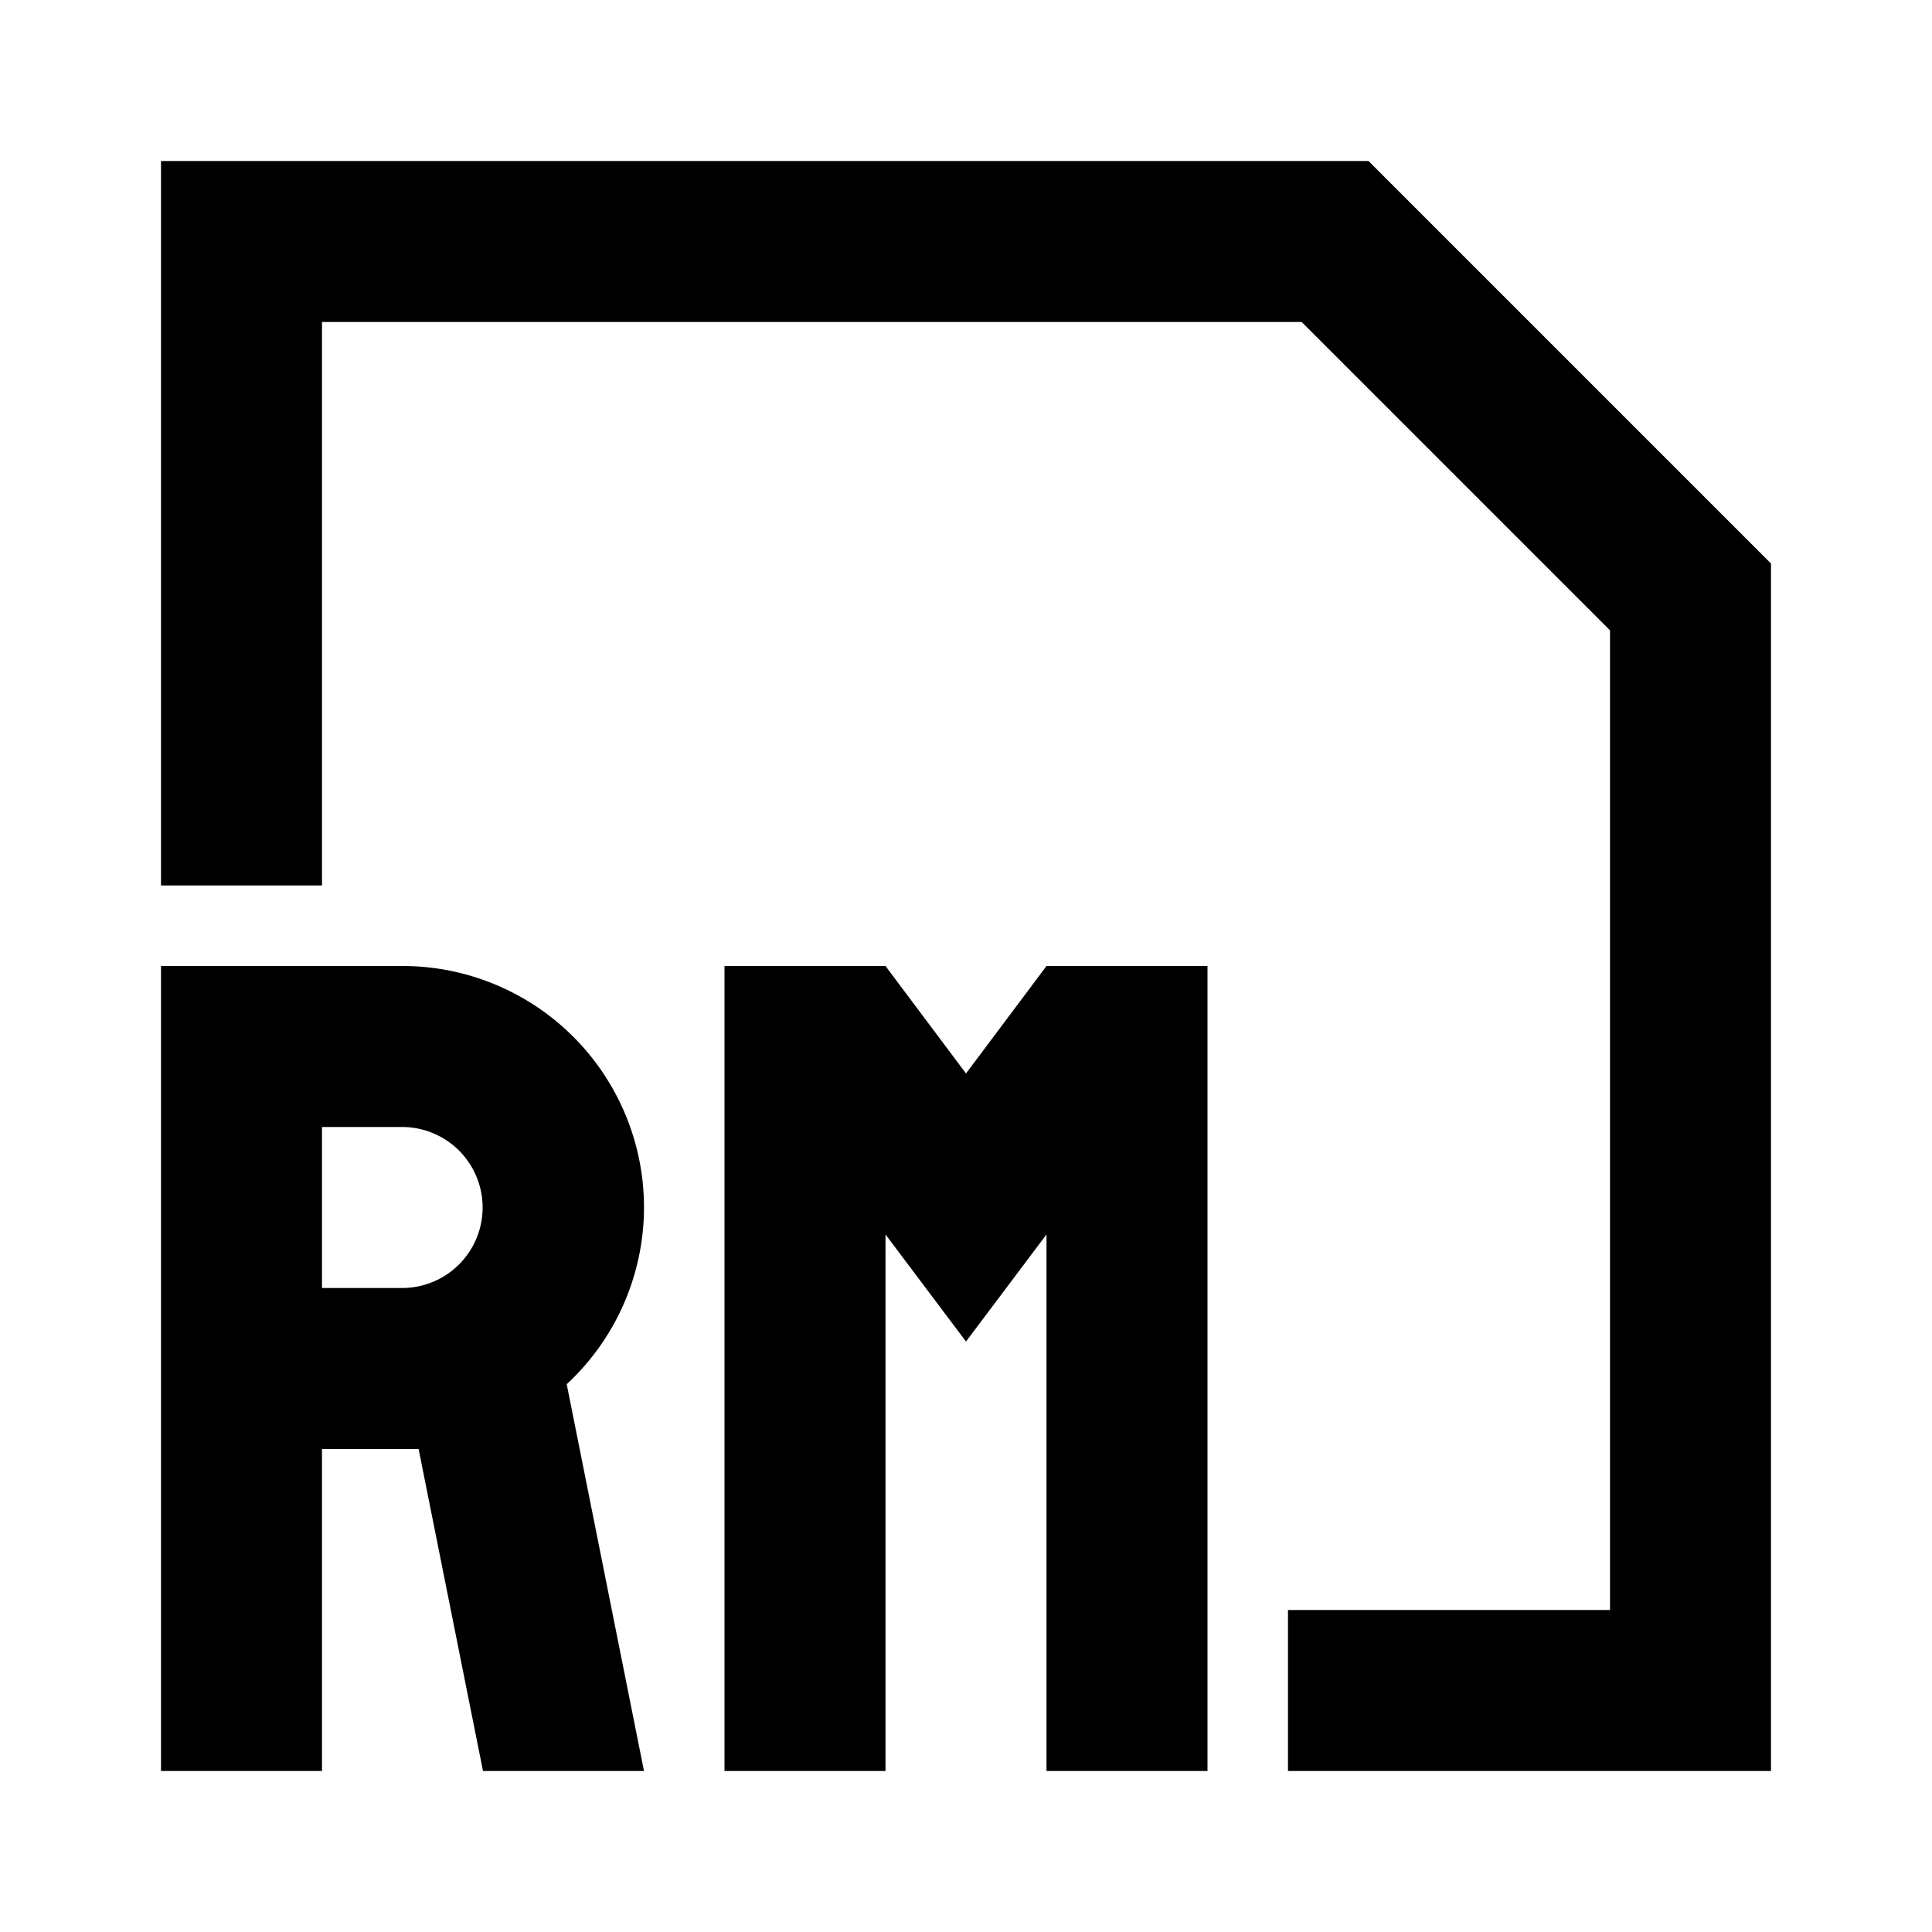 <?xml version="1.0" standalone="no"?><!DOCTYPE svg PUBLIC "-//W3C//DTD SVG 1.1//EN" "http://www.w3.org/Graphics/SVG/1.1/DTD/svg11.dtd"><svg t="1743952431344" class="icon" viewBox="0 0 1024 1024" version="1.1" xmlns="http://www.w3.org/2000/svg" p-id="16066" xmlns:xlink="http://www.w3.org/1999/xlink" width="200" height="200"><path d="M725.333 85.333H85.333v384h85.333V170.667h519.253L853.333 334.08V853.333h-170.667v85.333h256V298.667zM341.333 640a128 128 0 0 0-128-128H85.333v426.667h85.333v-170.667h51.2l34.133 170.667h85.333l-40.96-205.013A128 128 0 0 0 341.333 640z m-170.667 42.667v-85.333h42.667a42.667 42.667 0 0 1 0 85.333z m469.333-170.667v426.667h-85.333V654.293l-42.667 56.747-42.667-56.747V938.667h-85.333V512h85.333l42.667 56.96L554.667 512z" p-id="16067"></path></svg>